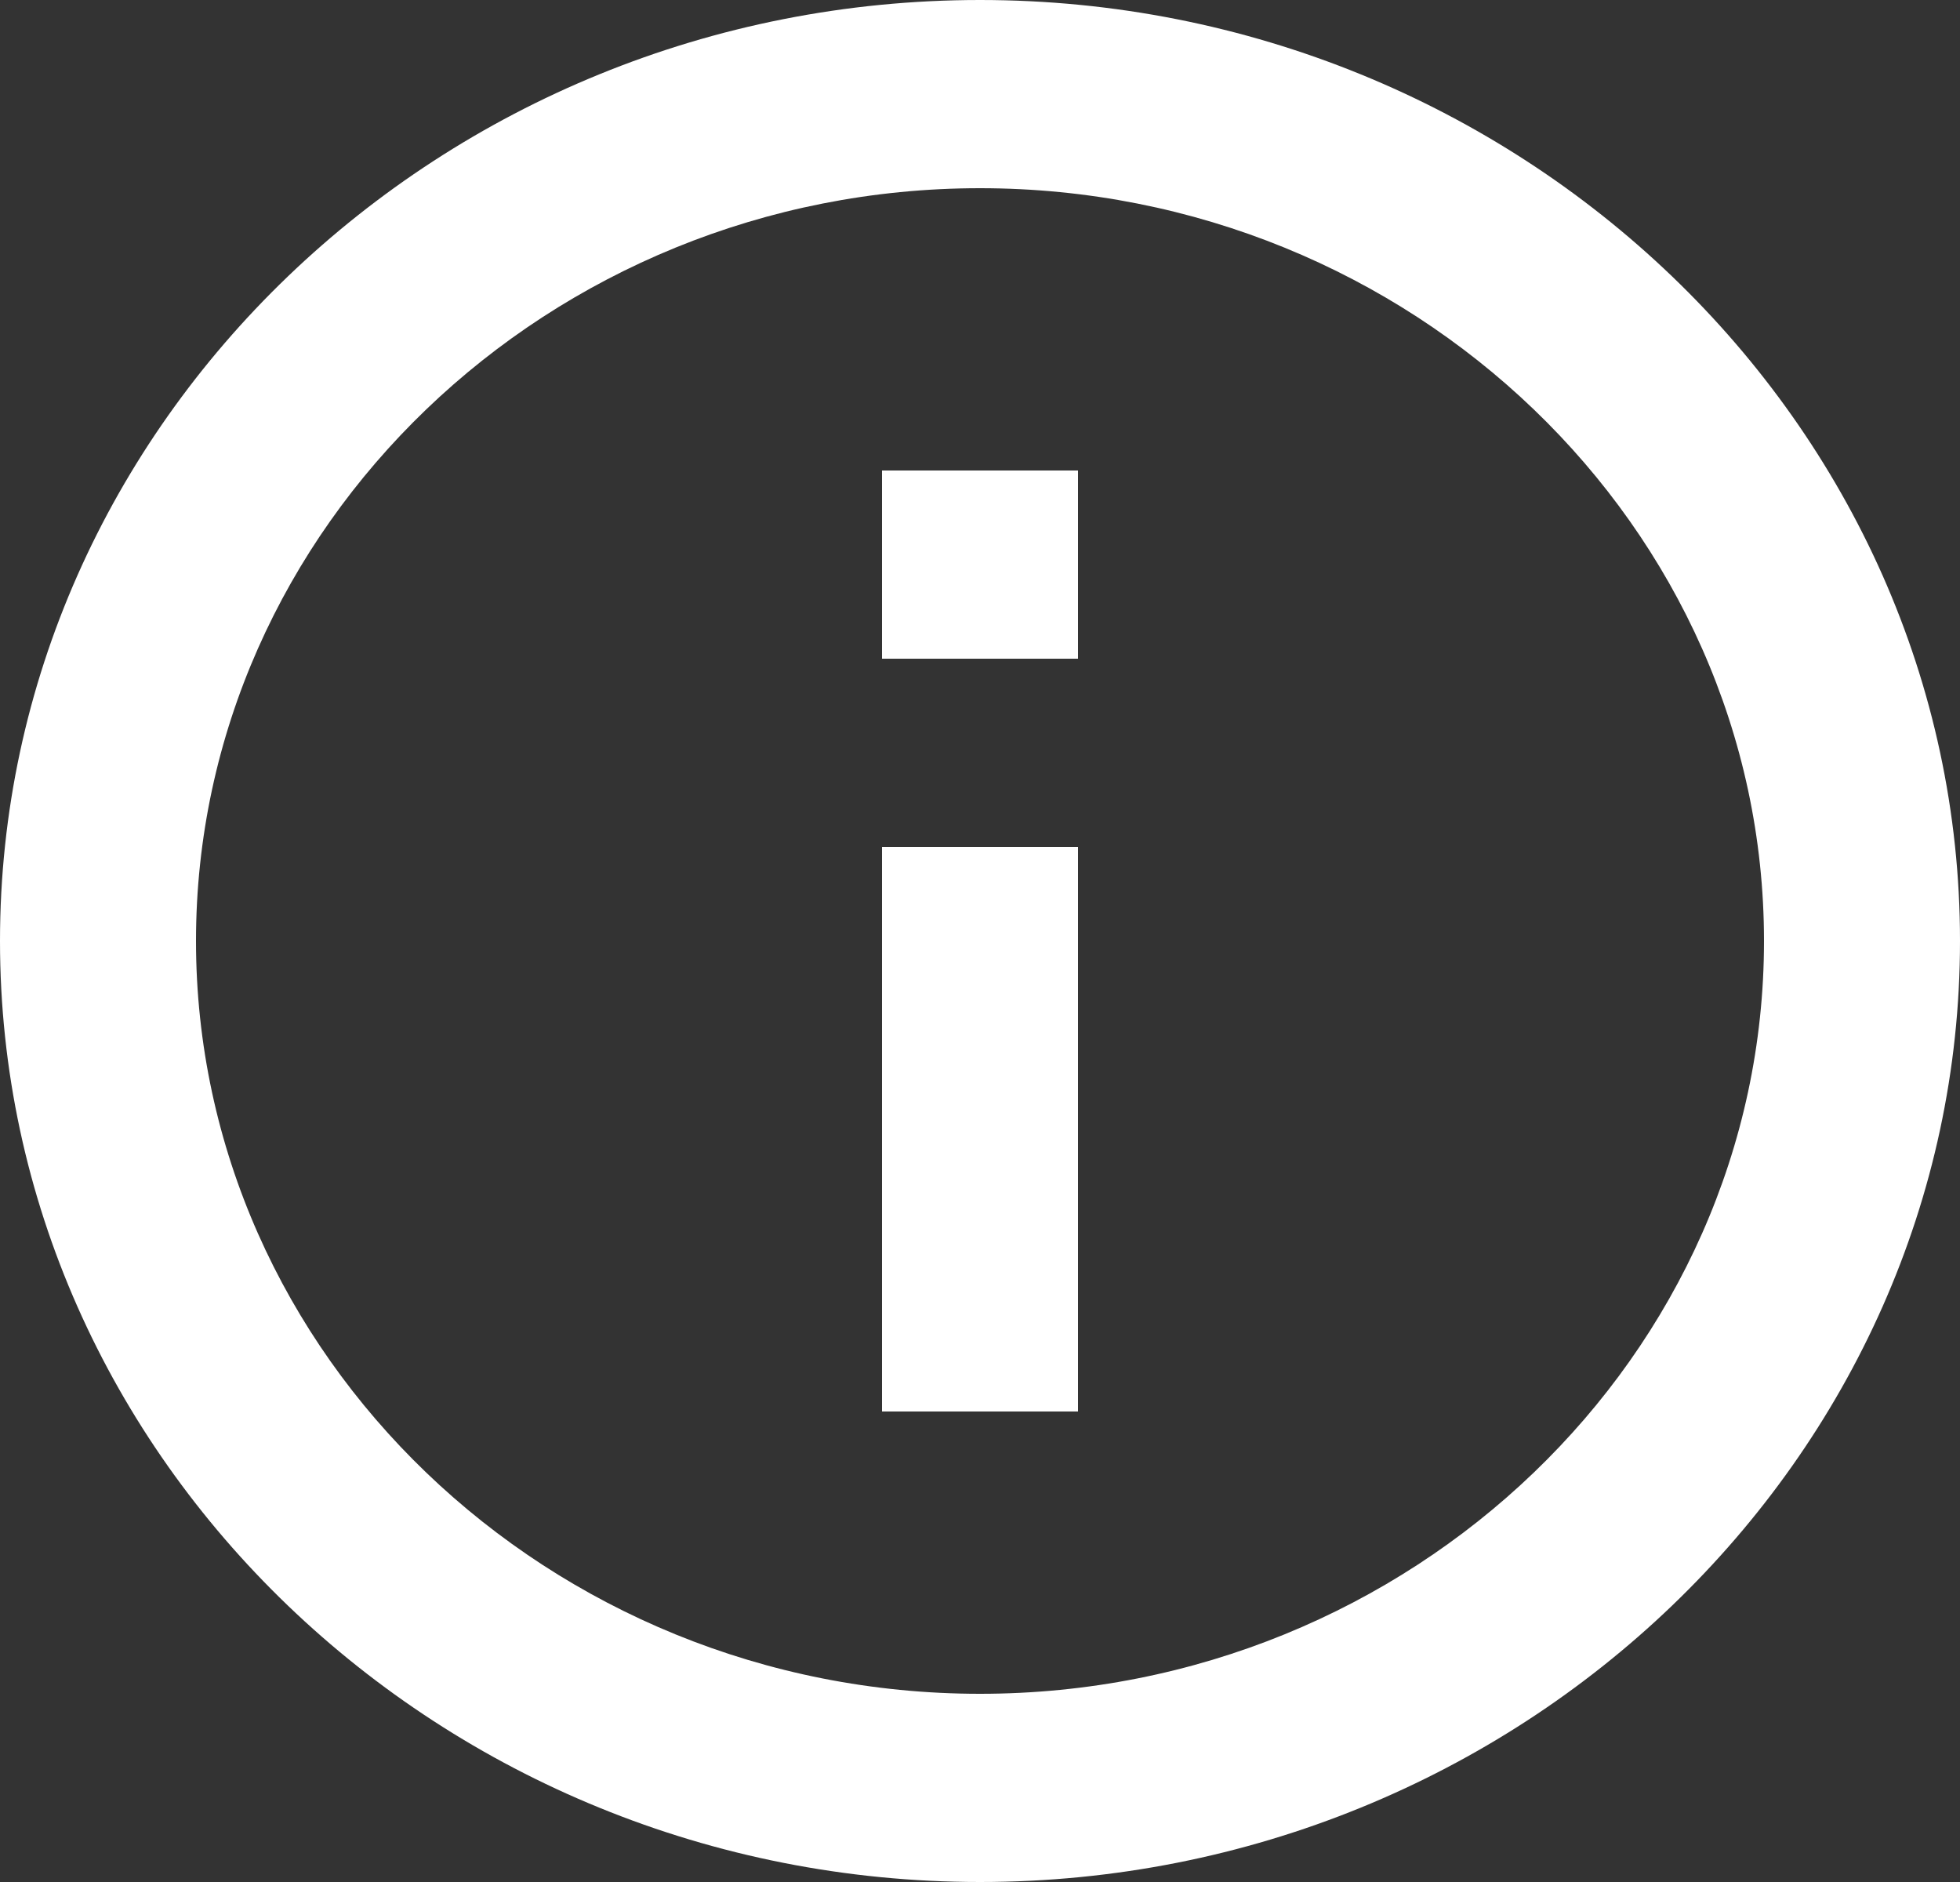 <svg width="50" height="48" viewBox="0 0 50 48" fill="none" xmlns="http://www.w3.org/2000/svg">
<rect x="0" y="0" width="50" height="48" fill="#333333" stroke="none"/>
<path d="M22.5 36H27.5V21.6H22.5V36ZM25 0C11.25 0 0 10.8 0 24C0 37.2 11.25 48 25 48C38.75 48 50 37.2 50 24C50 10.8 38.75 0 25 0ZM25 43.2C14 43.2 5 34.56 5 24C5 13.44 14 4.8 25 4.8C36 4.8 45 13.44 45 24C45 34.56 36 43.2 25 43.2ZM22.5 16.8H27.5V12H22.5V16.8Z" fill="white"/>
</svg>
